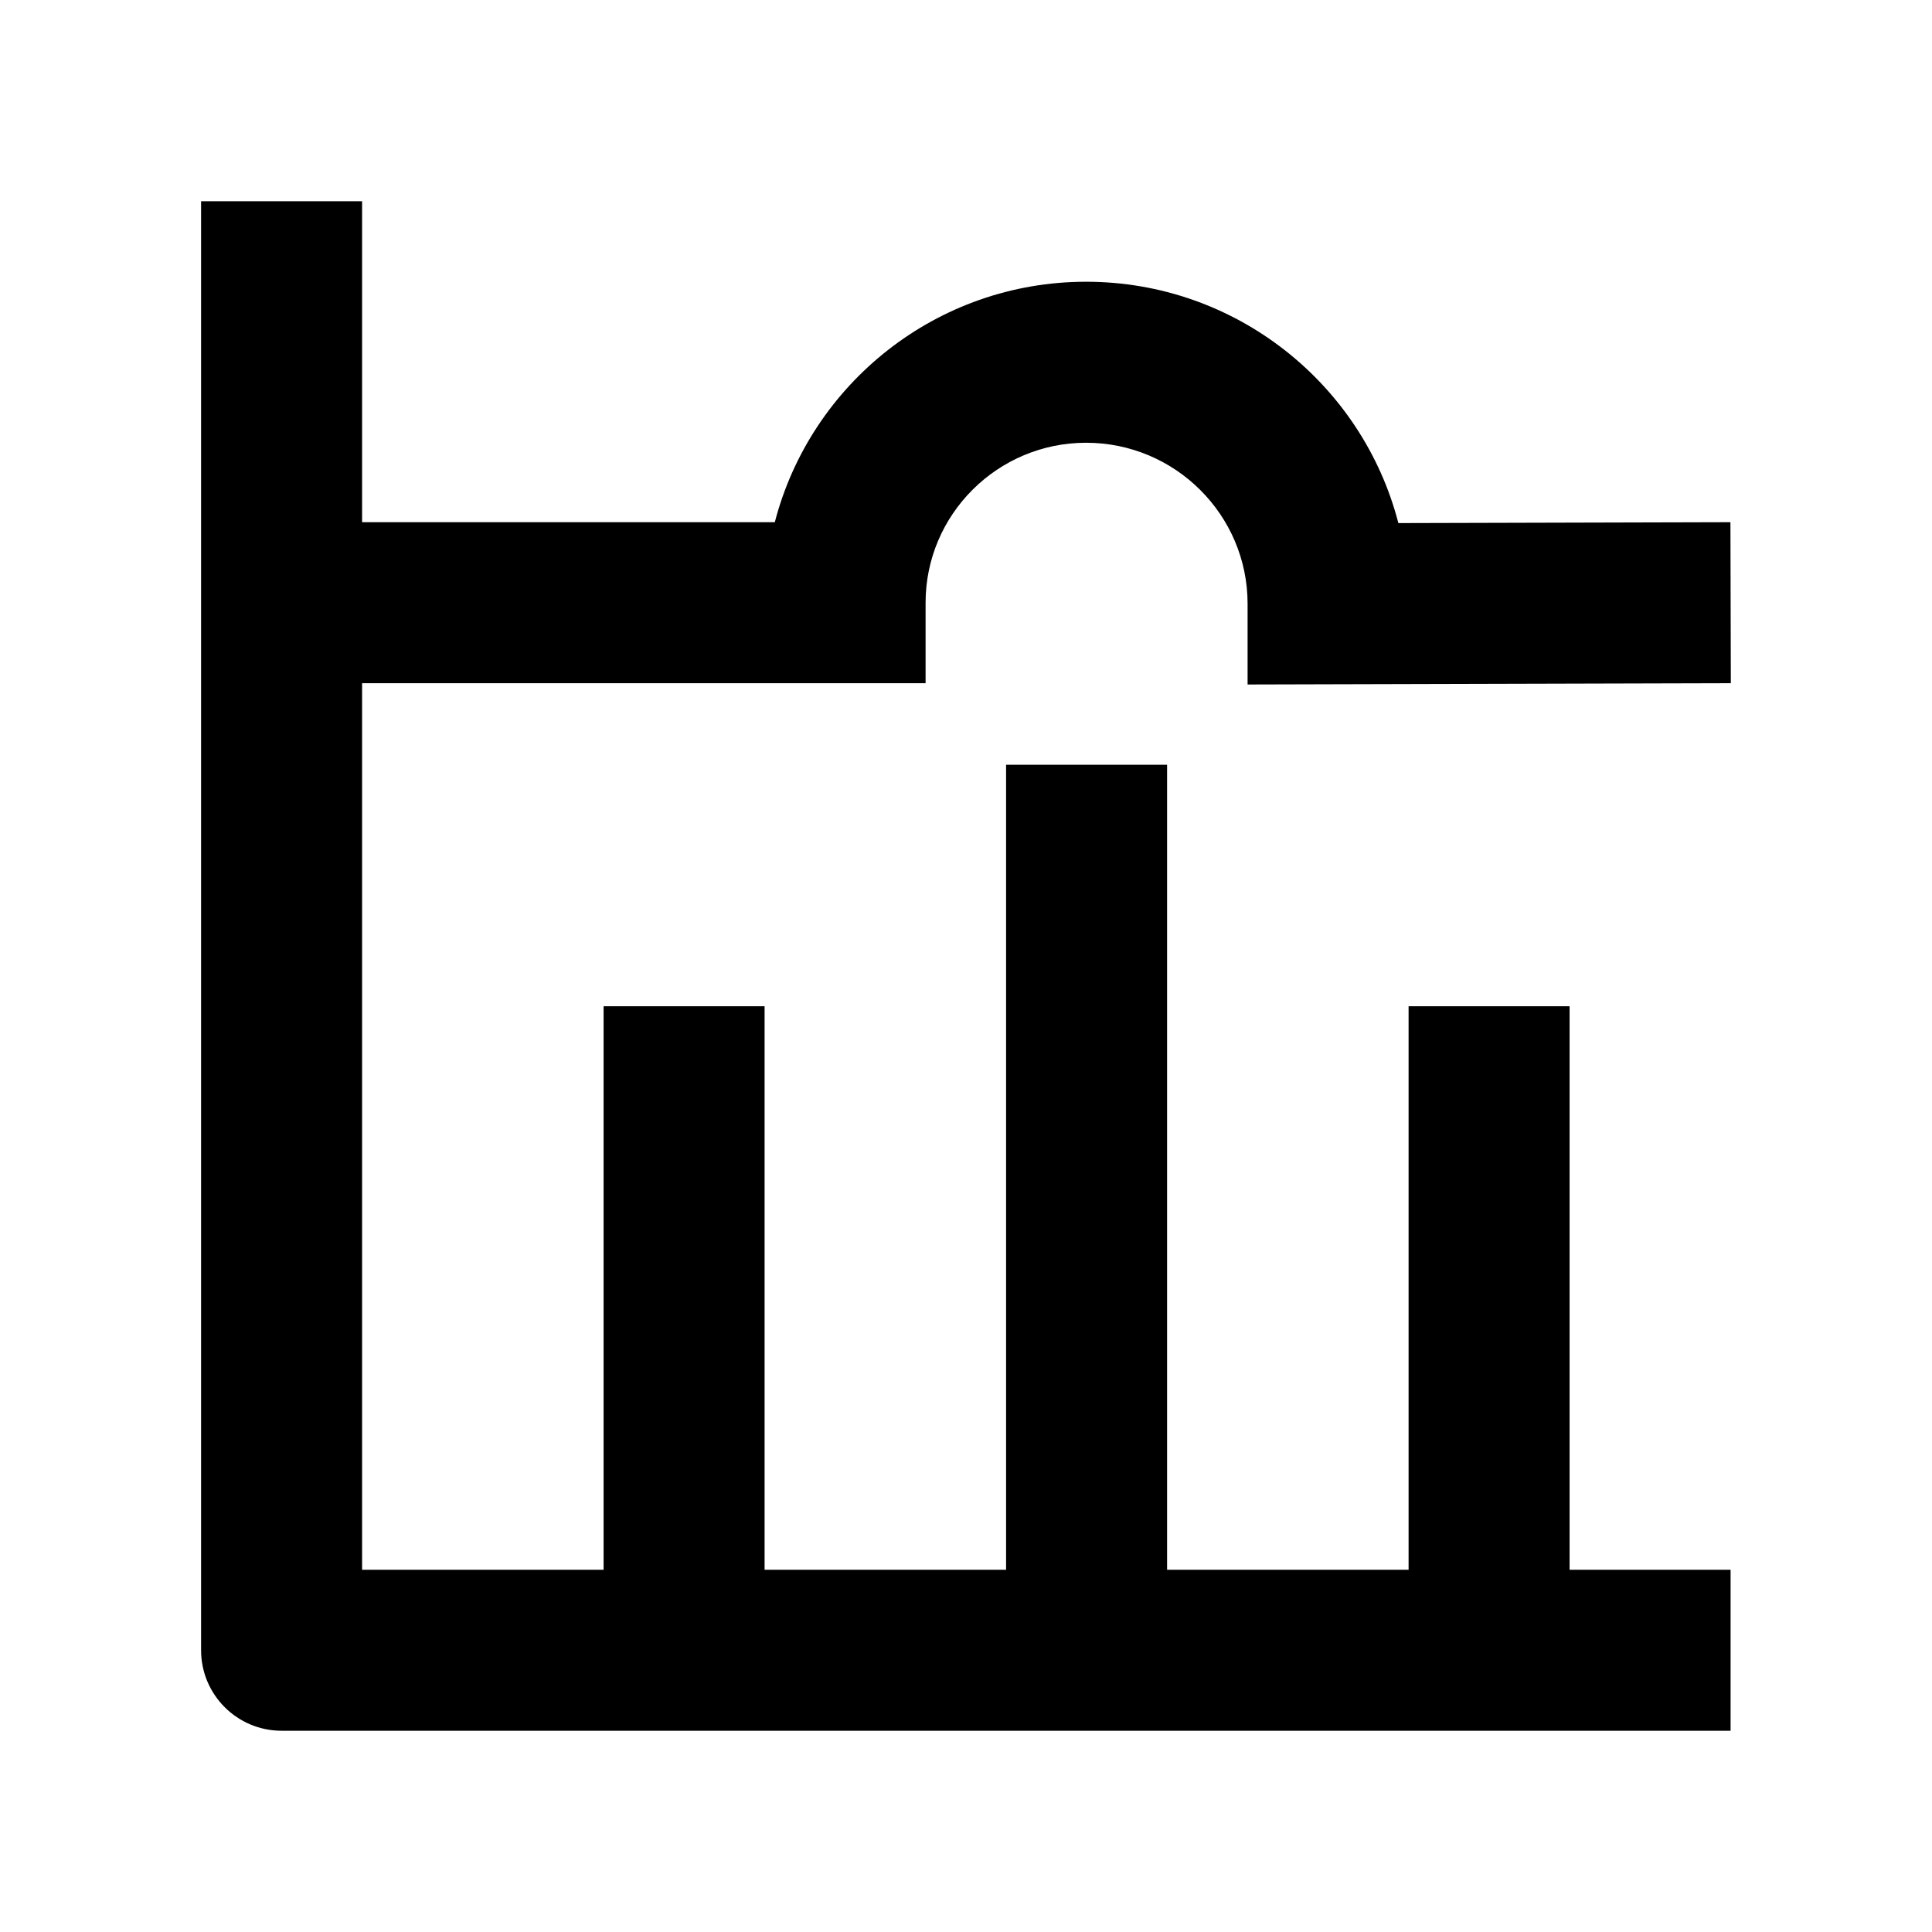 <svg width="24" height="24" viewBox="0 0 24 24" xmlns="http://www.w3.org/2000/svg">
    <path fill-rule="evenodd" clip-rule="evenodd" d="M4.498 19.5V2.5H2.498V20.5C2.498 21.052 2.946 21.5 3.498 21.5H21.498V19.5H4.498Z"/>
    <path fill-rule="evenodd" clip-rule="evenodd" d="M12.498 20.5L12.498 9.5L14.498 9.5L14.498 20.5L12.498 20.5Z"/>
    <path fill-rule="evenodd" clip-rule="evenodd" d="M17.498 20.5L17.498 12.5L19.498 12.5L19.498 20.5L17.498 20.5Z"/>
    <path fill-rule="evenodd" clip-rule="evenodd" d="M7.498 20.5L7.498 12.5L9.498 12.5L9.498 20.5L7.498 20.5Z"/>
    <path fill-rule="evenodd" clip-rule="evenodd" d="M13.492 5.5C12.392 5.5 11.498 6.392 11.498 7.487V8.487H3.498V6.487H9.625C10.071 4.767 11.637 3.5 13.492 3.5C15.353 3.5 16.925 4.772 17.371 6.498L21.496 6.487L21.501 8.487L15.498 8.503V7.5C15.498 6.398 14.599 5.5 13.492 5.5Z"/>
</svg>

